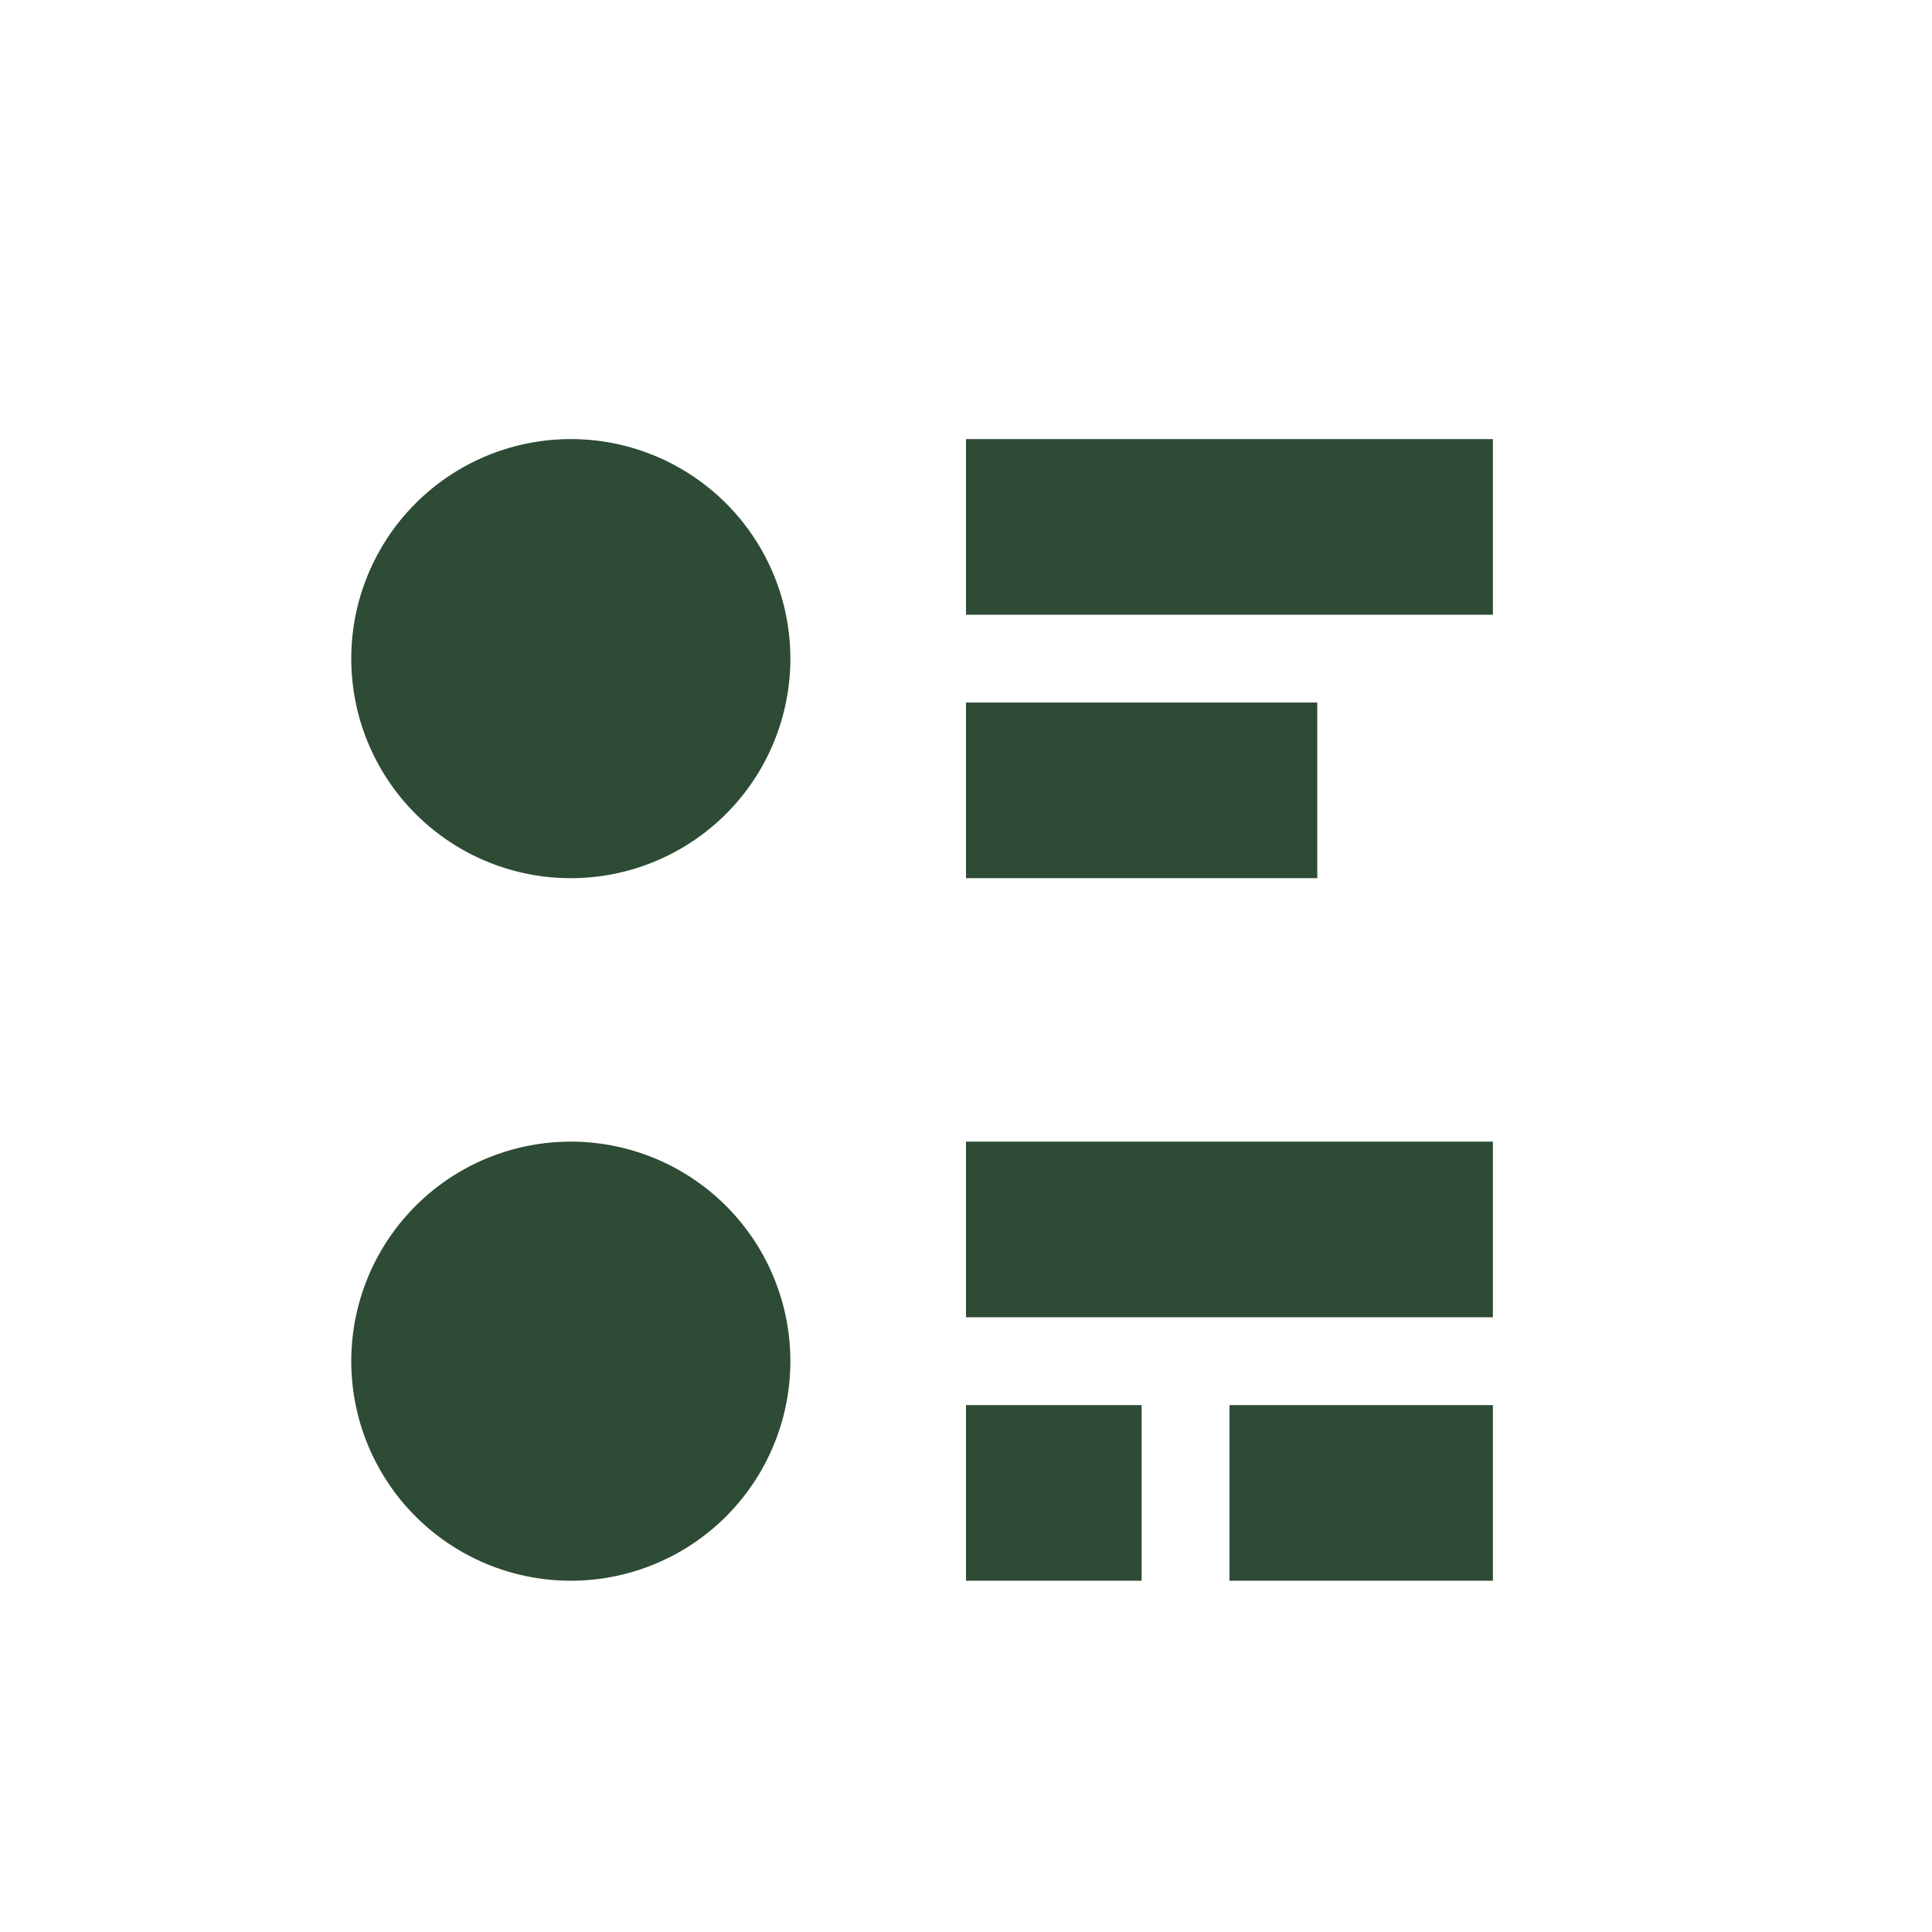 <svg xmlns="http://www.w3.org/2000/svg" width="22" height="22" viewBox="0 0 22 22">
 <defs>
  <style id="current-color-scheme" type="text/css">
   .ColorScheme-Text { color:#2e4b35; } .ColorScheme-Highlight { color:#4285f4; }
  </style>
 </defs>
 <path style="fill:currentColor" class="ColorScheme-Text" d="M 3.5 2 A 2.5 2.5 0 0 0 1 4.5 A 2.5 2.5 0 0 0 3.5 7 A 2.5 2.5 0 0 0 6 4.5 A 2.5 2.5 0 0 0 3.5 2 z M 8 2 L 8 4 L 14 4 L 14 2 L 8 2 z M 8 5 L 8 7 L 12 7 L 12 5 L 8 5 z M 3.5 10 A 2.5 2.5 0 0 0 1 12.5 A 2.5 2.5 0 0 0 3.5 15 A 2.5 2.5 0 0 0 6 12.5 A 2.5 2.5 0 0 0 3.5 10 z M 8 10 L 8 12 L 14 12 L 14 10 L 8 10 z M 8 13 L 8 15 L 10 15 L 10 13 L 8 13 z M 11 13 L 11 15 L 14 15 L 14 13 L 11 13 z" transform="translate(3 3)"/>
</svg>
